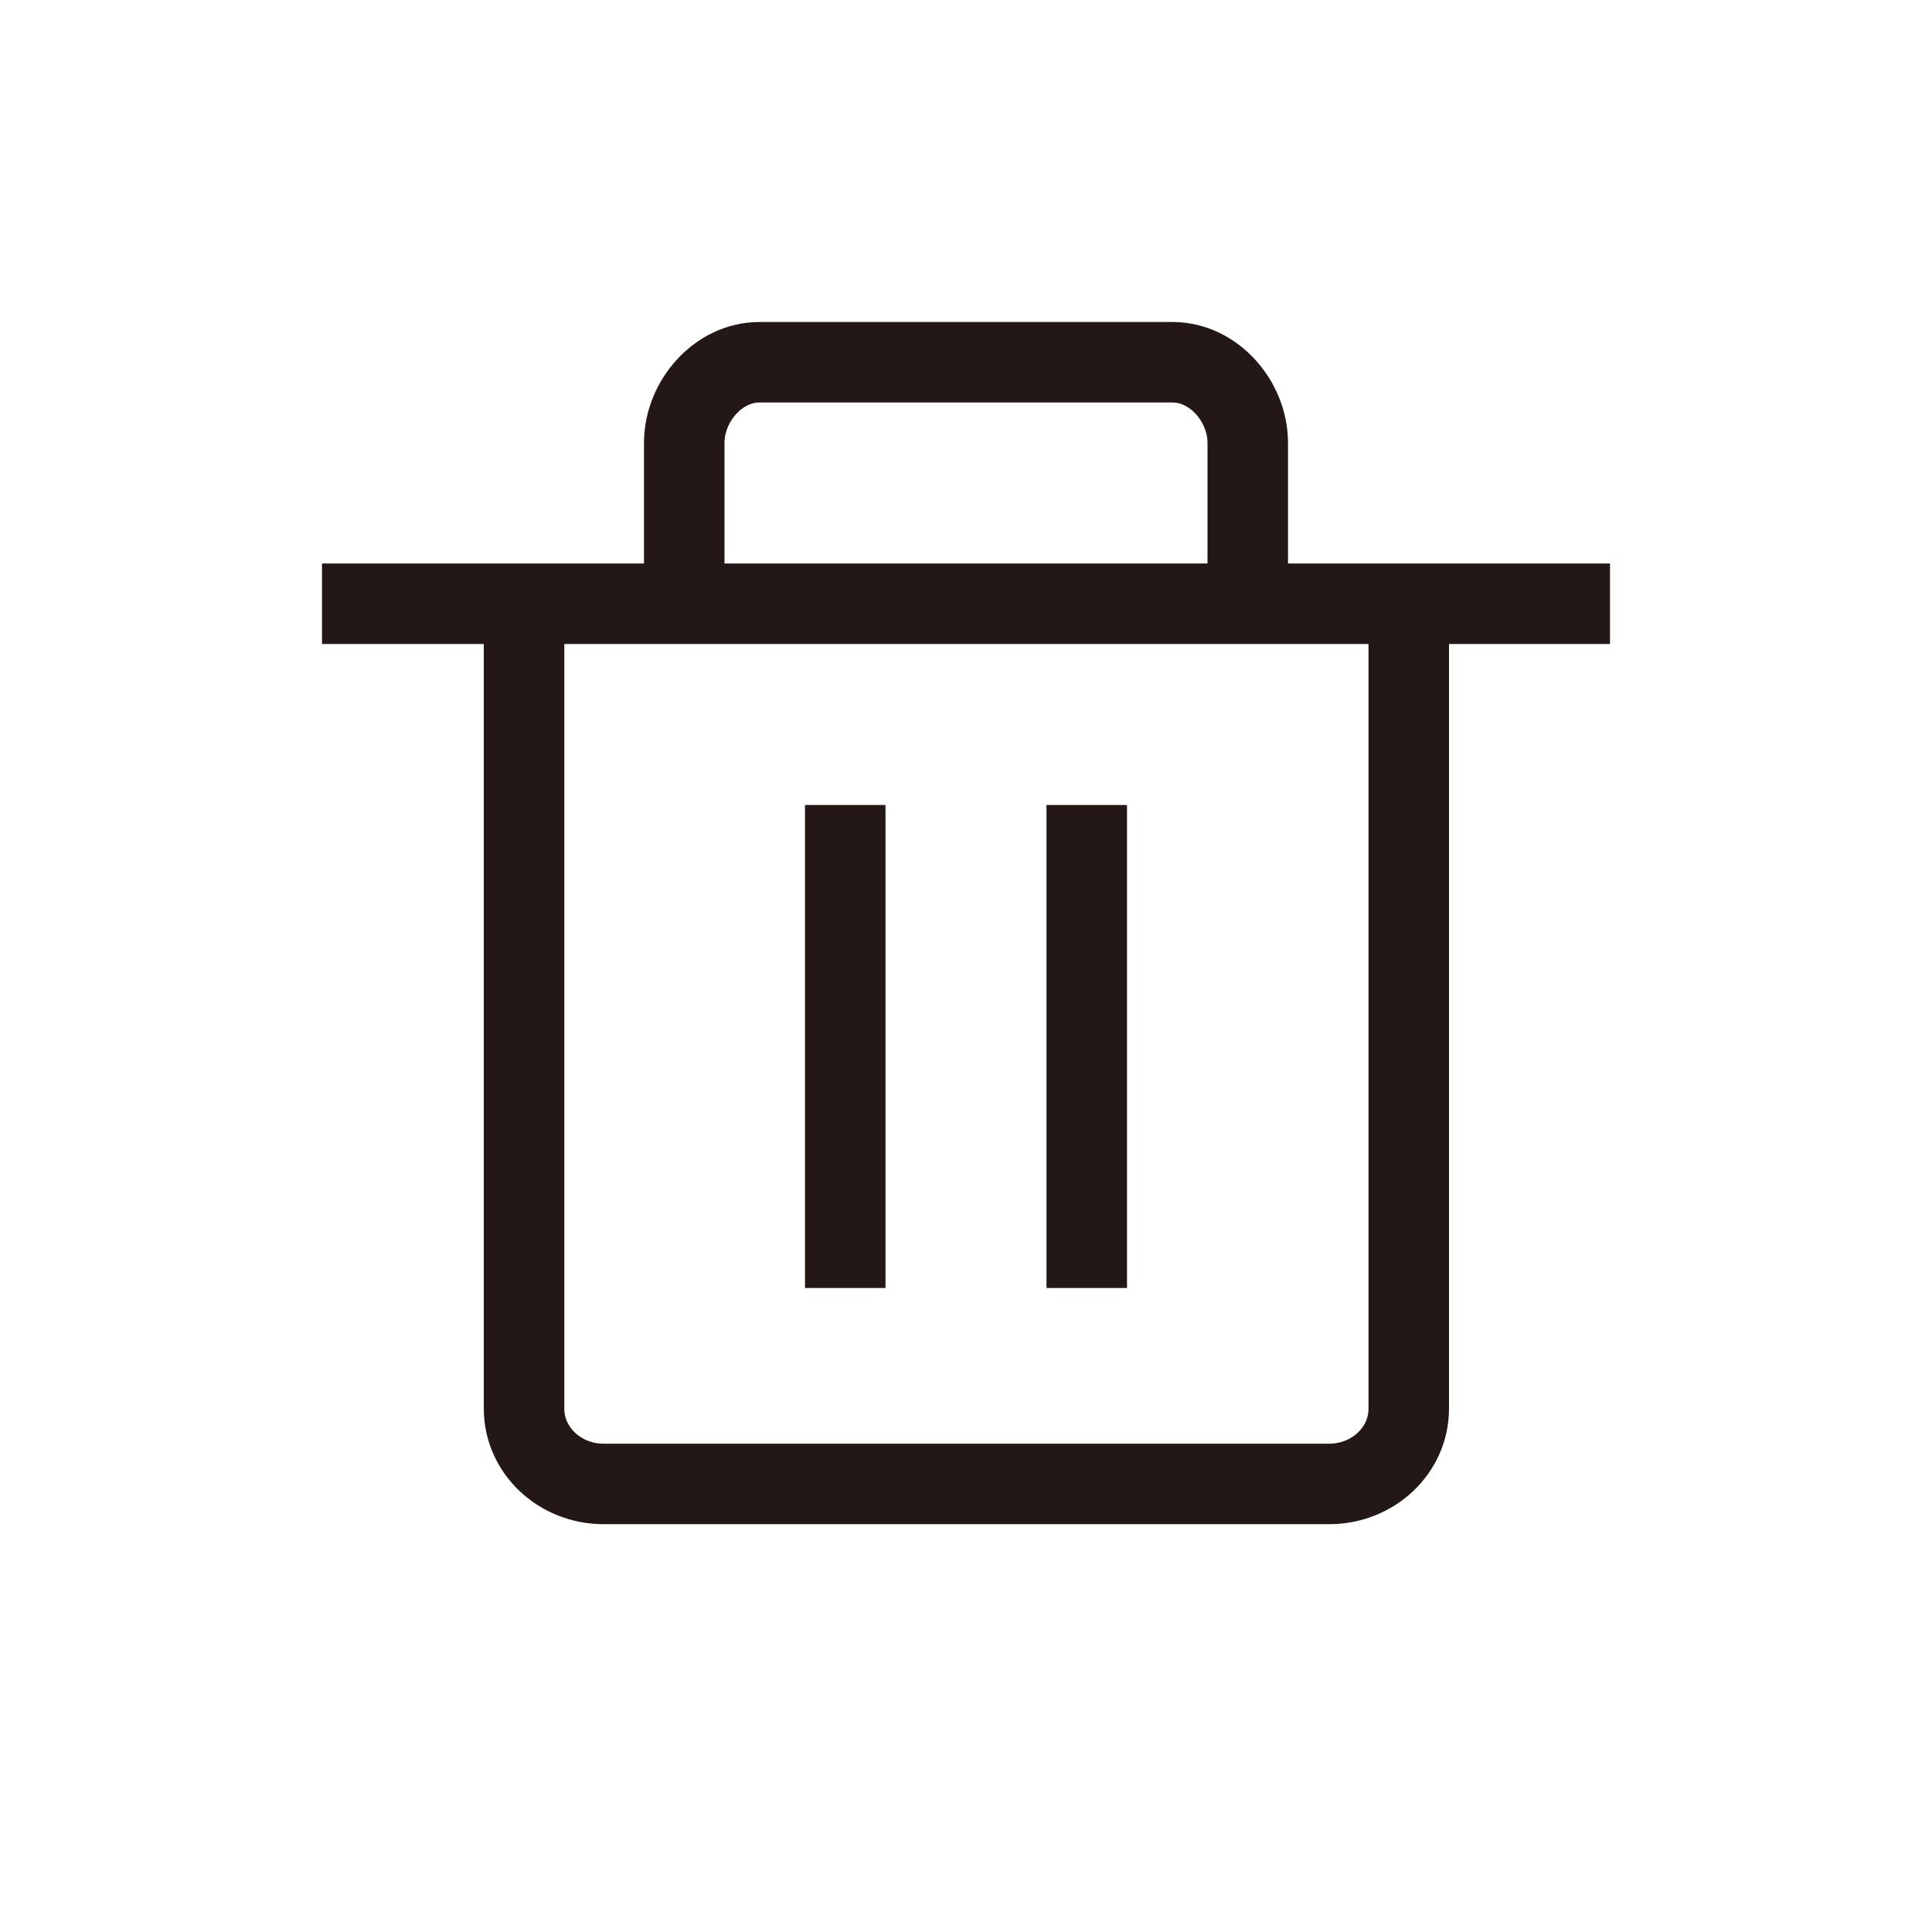 <svg width="24" height="24" viewBox="0 0 24 24" fill="none" xmlns="http://www.w3.org/2000/svg">
<path d="M4 7.5H20" stroke="#231815" stroke-miterlimit="10"/>
<path d="M10.5 10V16" stroke="#231815" stroke-miterlimit="10" stroke-linejoin="round"/>
<path d="M13.5 10V16" stroke="#231815" stroke-miterlimit="10" stroke-linejoin="round"/>
<path d="M8.5 7.5V5.5C8.5 4.991 8.917 4.5 9.434 4.5H14.566C15.083 4.5 15.5 4.991 15.5 5.5V7.5" stroke="#231815" stroke-miterlimit="10"/>
<path d="M17.5 7.5V17.5C17.5 18.014 17.06 18.434 16.51 18.434L7.5 18.434C6.95 18.434 6.51 18.014 6.51 17.5V7.5" stroke="#231815" stroke-miterlimit="10" stroke-linejoin="round"/>
</svg>
